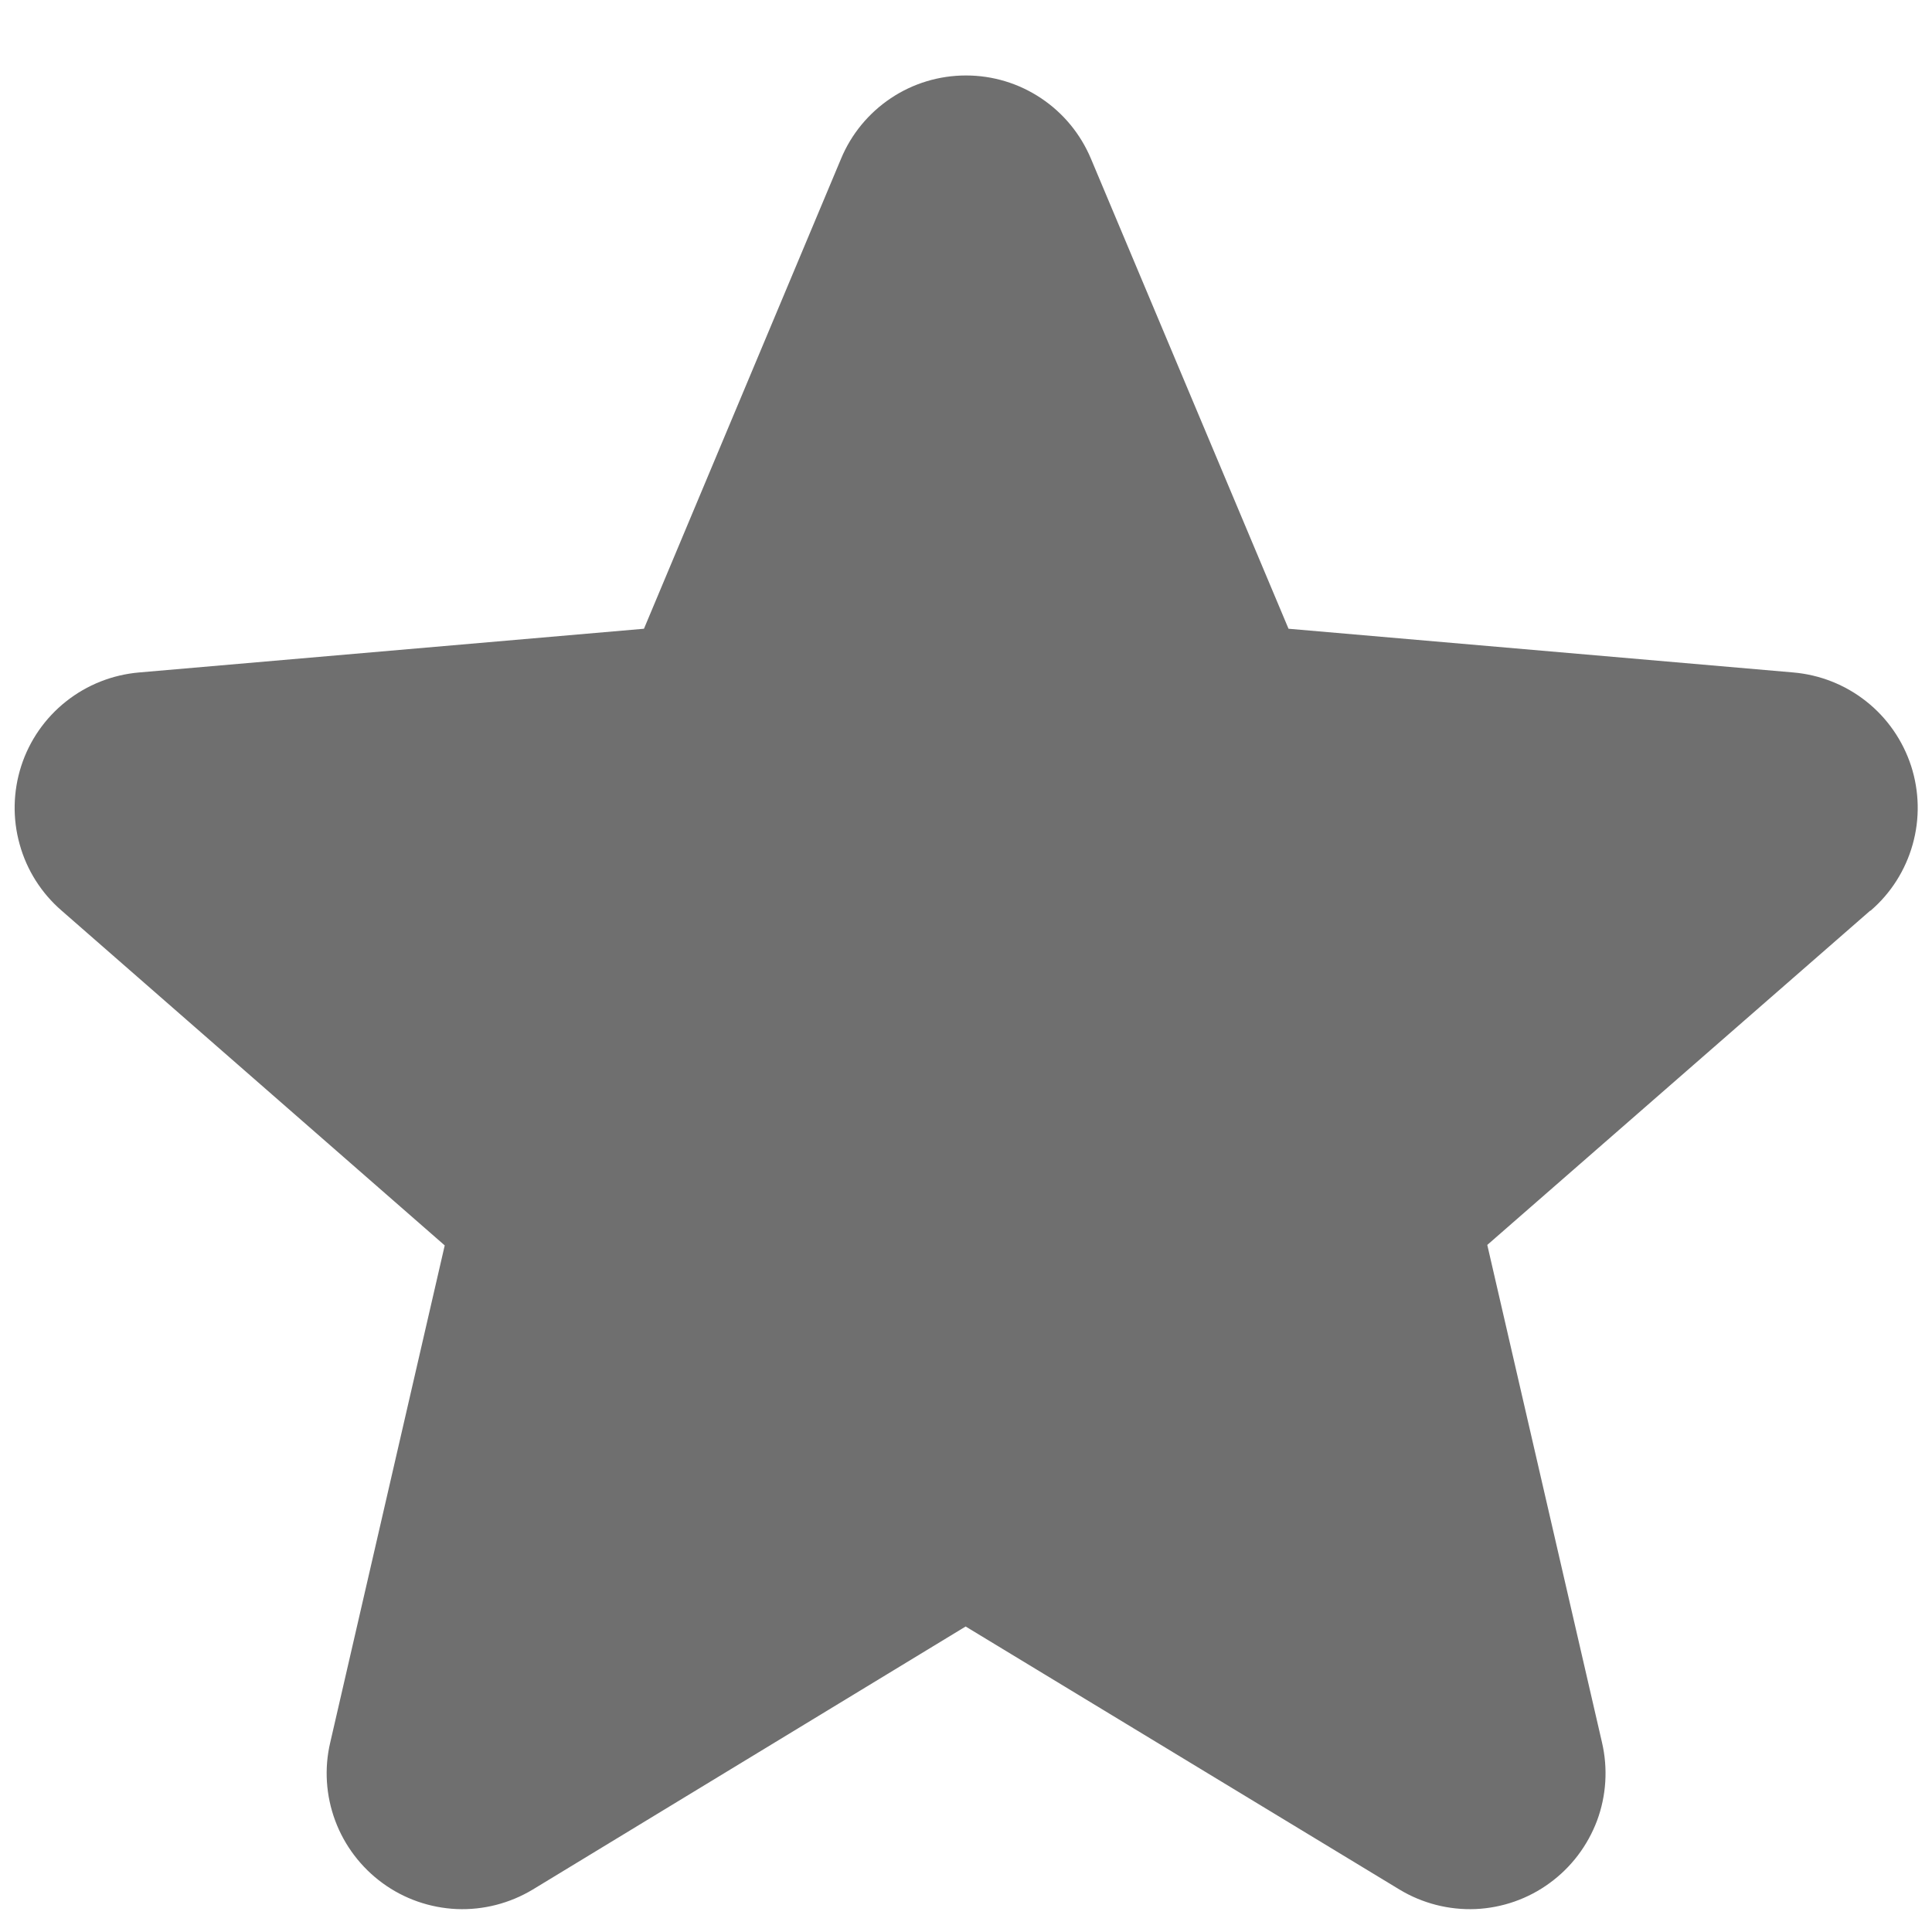 <svg width="16" height="16" viewBox="0 0 16 16" fill="none" xmlns="http://www.w3.org/2000/svg">
<path d="M15.488 7.542L12.317 10.31L13.267 14.43C13.317 14.645 13.303 14.871 13.226 15.078C13.148 15.285 13.012 15.465 12.833 15.595C12.654 15.726 12.441 15.8 12.22 15.81C11.999 15.819 11.78 15.763 11.591 15.649L7.997 13.47L4.411 15.649C4.221 15.763 4.003 15.819 3.782 15.81C3.561 15.8 3.347 15.726 3.168 15.595C2.99 15.465 2.853 15.285 2.776 15.078C2.699 14.871 2.684 14.645 2.735 14.43L3.683 10.314L0.511 7.542C0.344 7.398 0.222 7.207 0.163 6.993C0.103 6.78 0.108 6.554 0.176 6.343C0.244 6.132 0.374 5.946 0.547 5.809C0.721 5.671 0.931 5.588 1.152 5.569L5.333 5.207L6.965 1.315C7.05 1.11 7.194 0.936 7.378 0.813C7.562 0.69 7.778 0.625 8 0.625C8.221 0.625 8.437 0.69 8.621 0.813C8.806 0.936 8.949 1.11 9.035 1.315L10.671 5.207L14.851 5.569C15.072 5.588 15.282 5.671 15.456 5.809C15.629 5.946 15.758 6.132 15.827 6.343C15.895 6.554 15.9 6.78 15.84 6.993C15.78 7.207 15.659 7.398 15.491 7.542H15.488Z" fill="#6F6F6F"/>
</svg>

